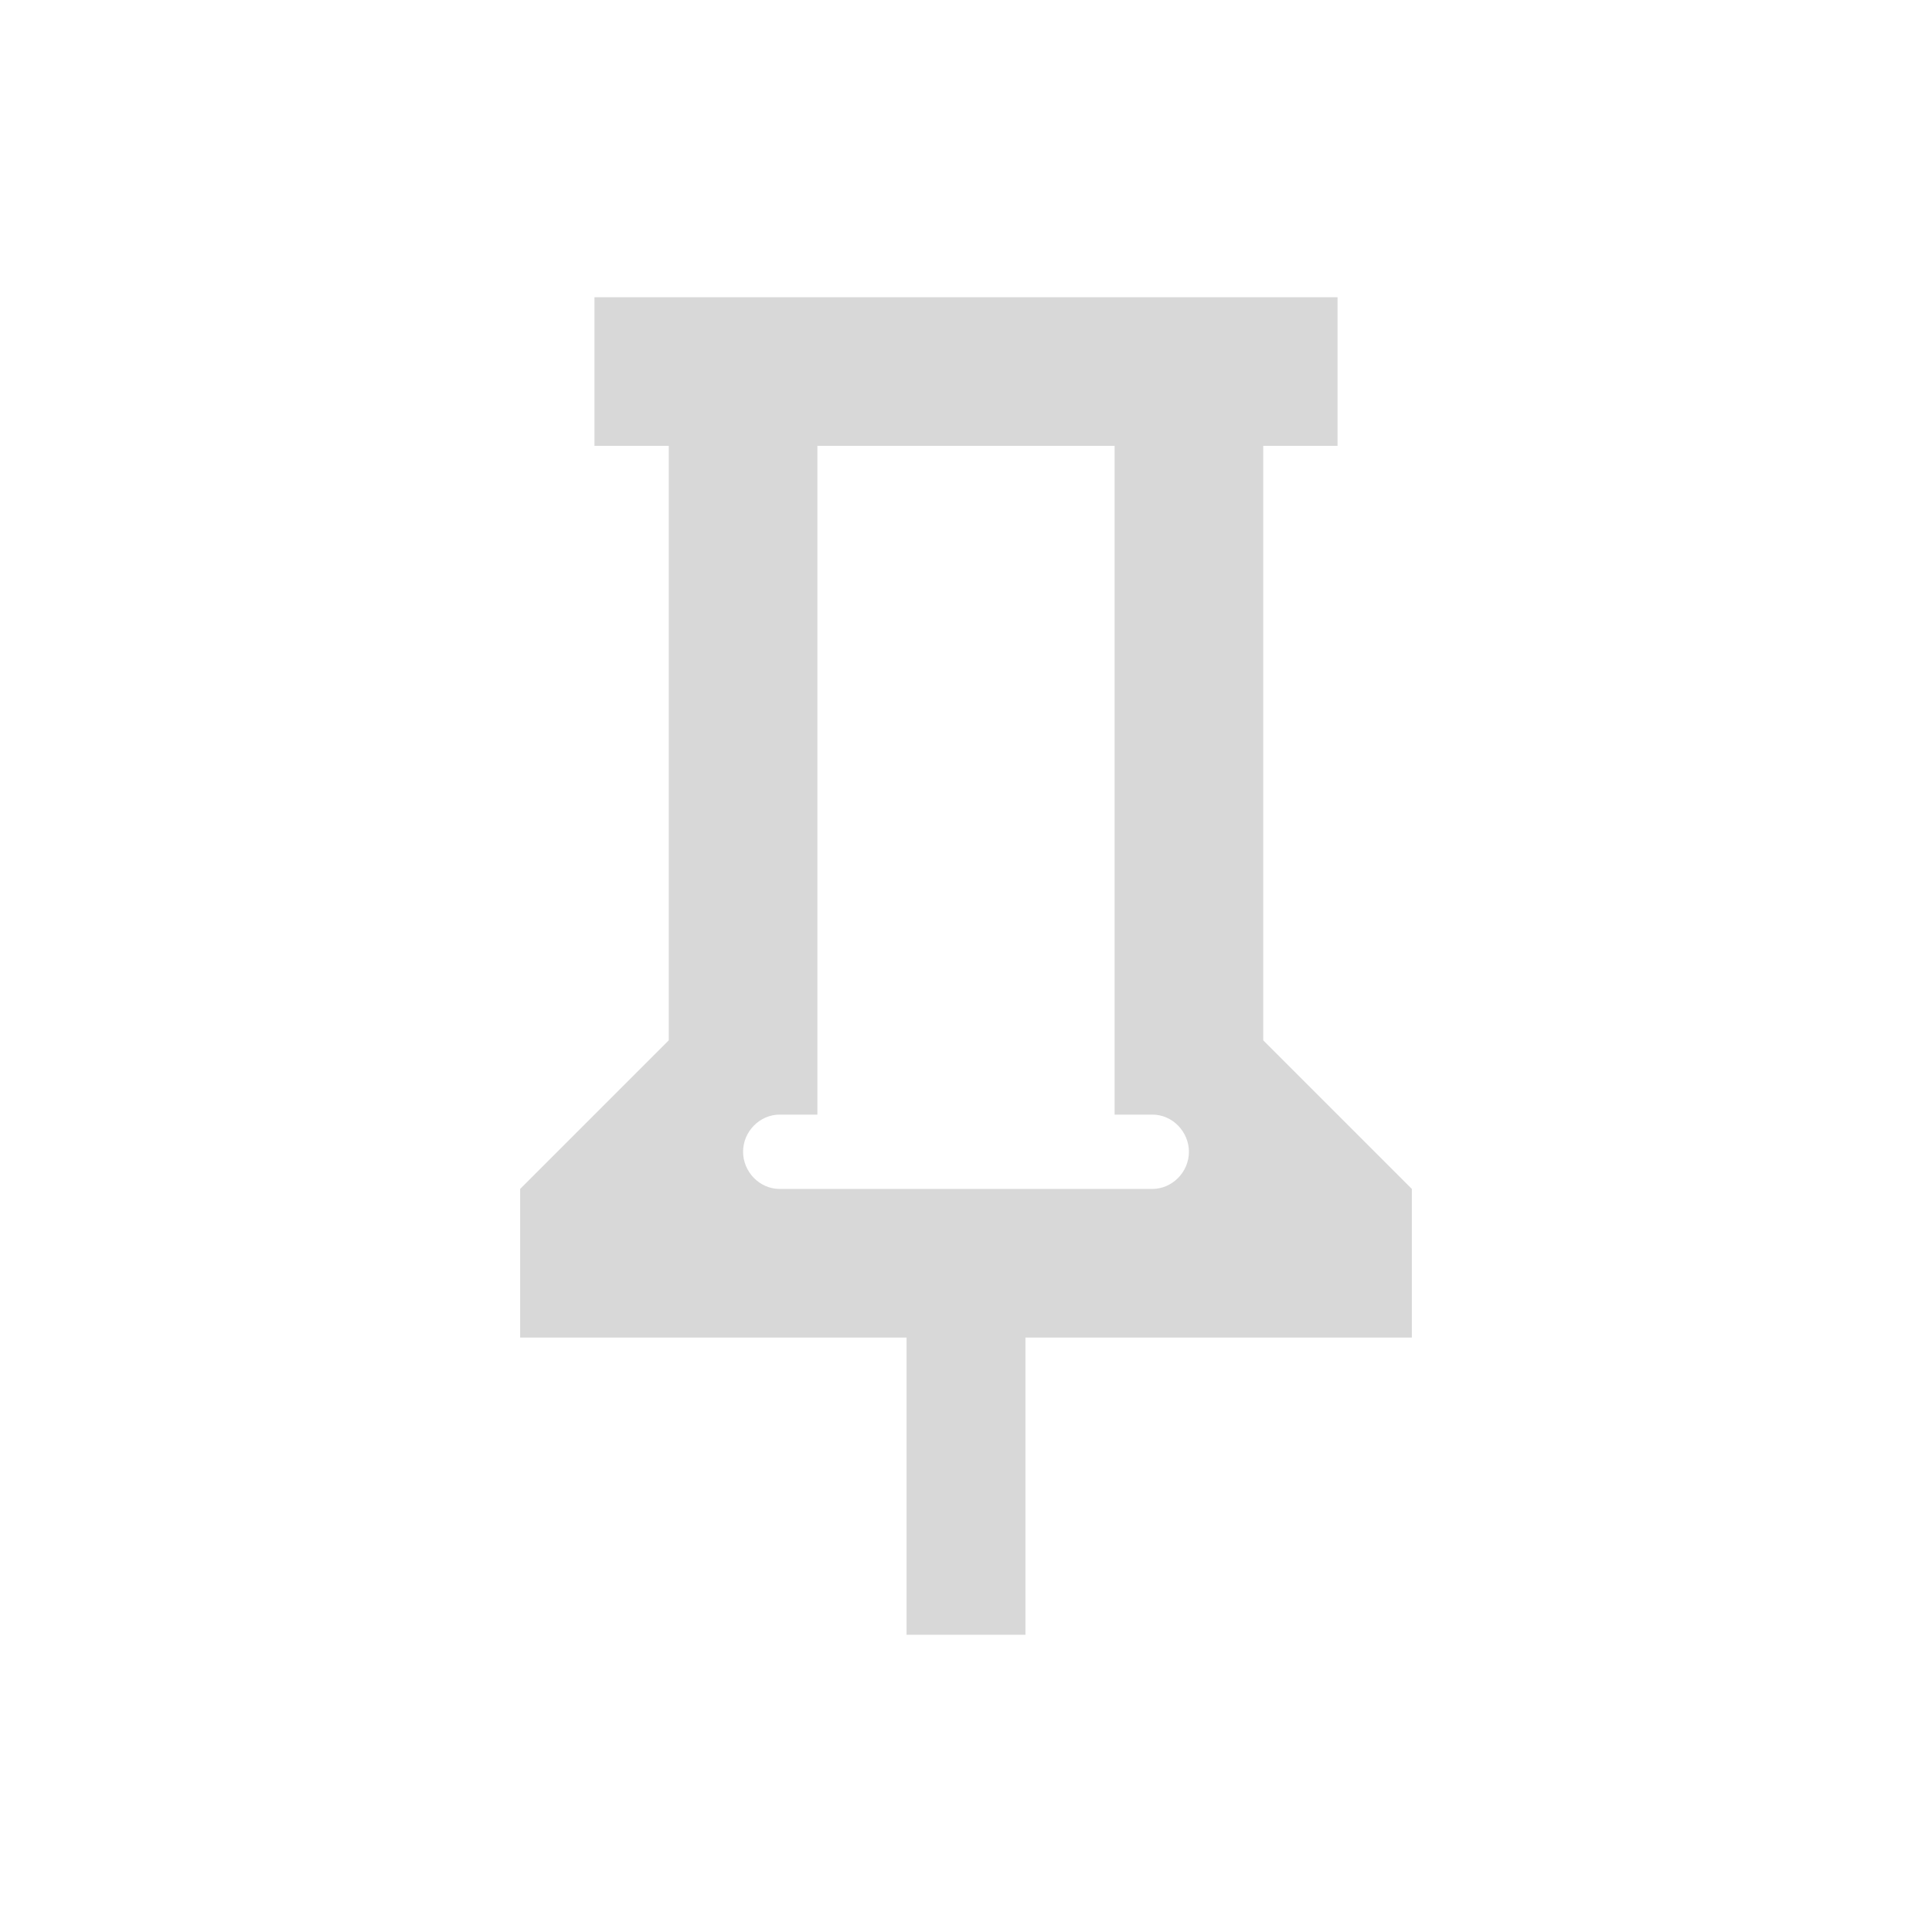 <svg xmlns="http://www.w3.org/2000/svg" width="26" height="26">
  <g fill="none" fill-rule="evenodd">
    <path d="M1 1h24v24H1"/>
    <path fill="#D8D8D8" d="M15 15V6h-4v9h-.509C10.228 15 10 15.224 10 15.5c0 .268.22.5.491.5h5.018C15.772 16 16 15.776 16 15.5c0-.268-.22-.5-.491-.5H15zm2-9h1V4H8v2h1v8l-2 2v2h5.2v4h1.6v-4H19v-2l-2-2V6z"/>
  </g>
</svg>
